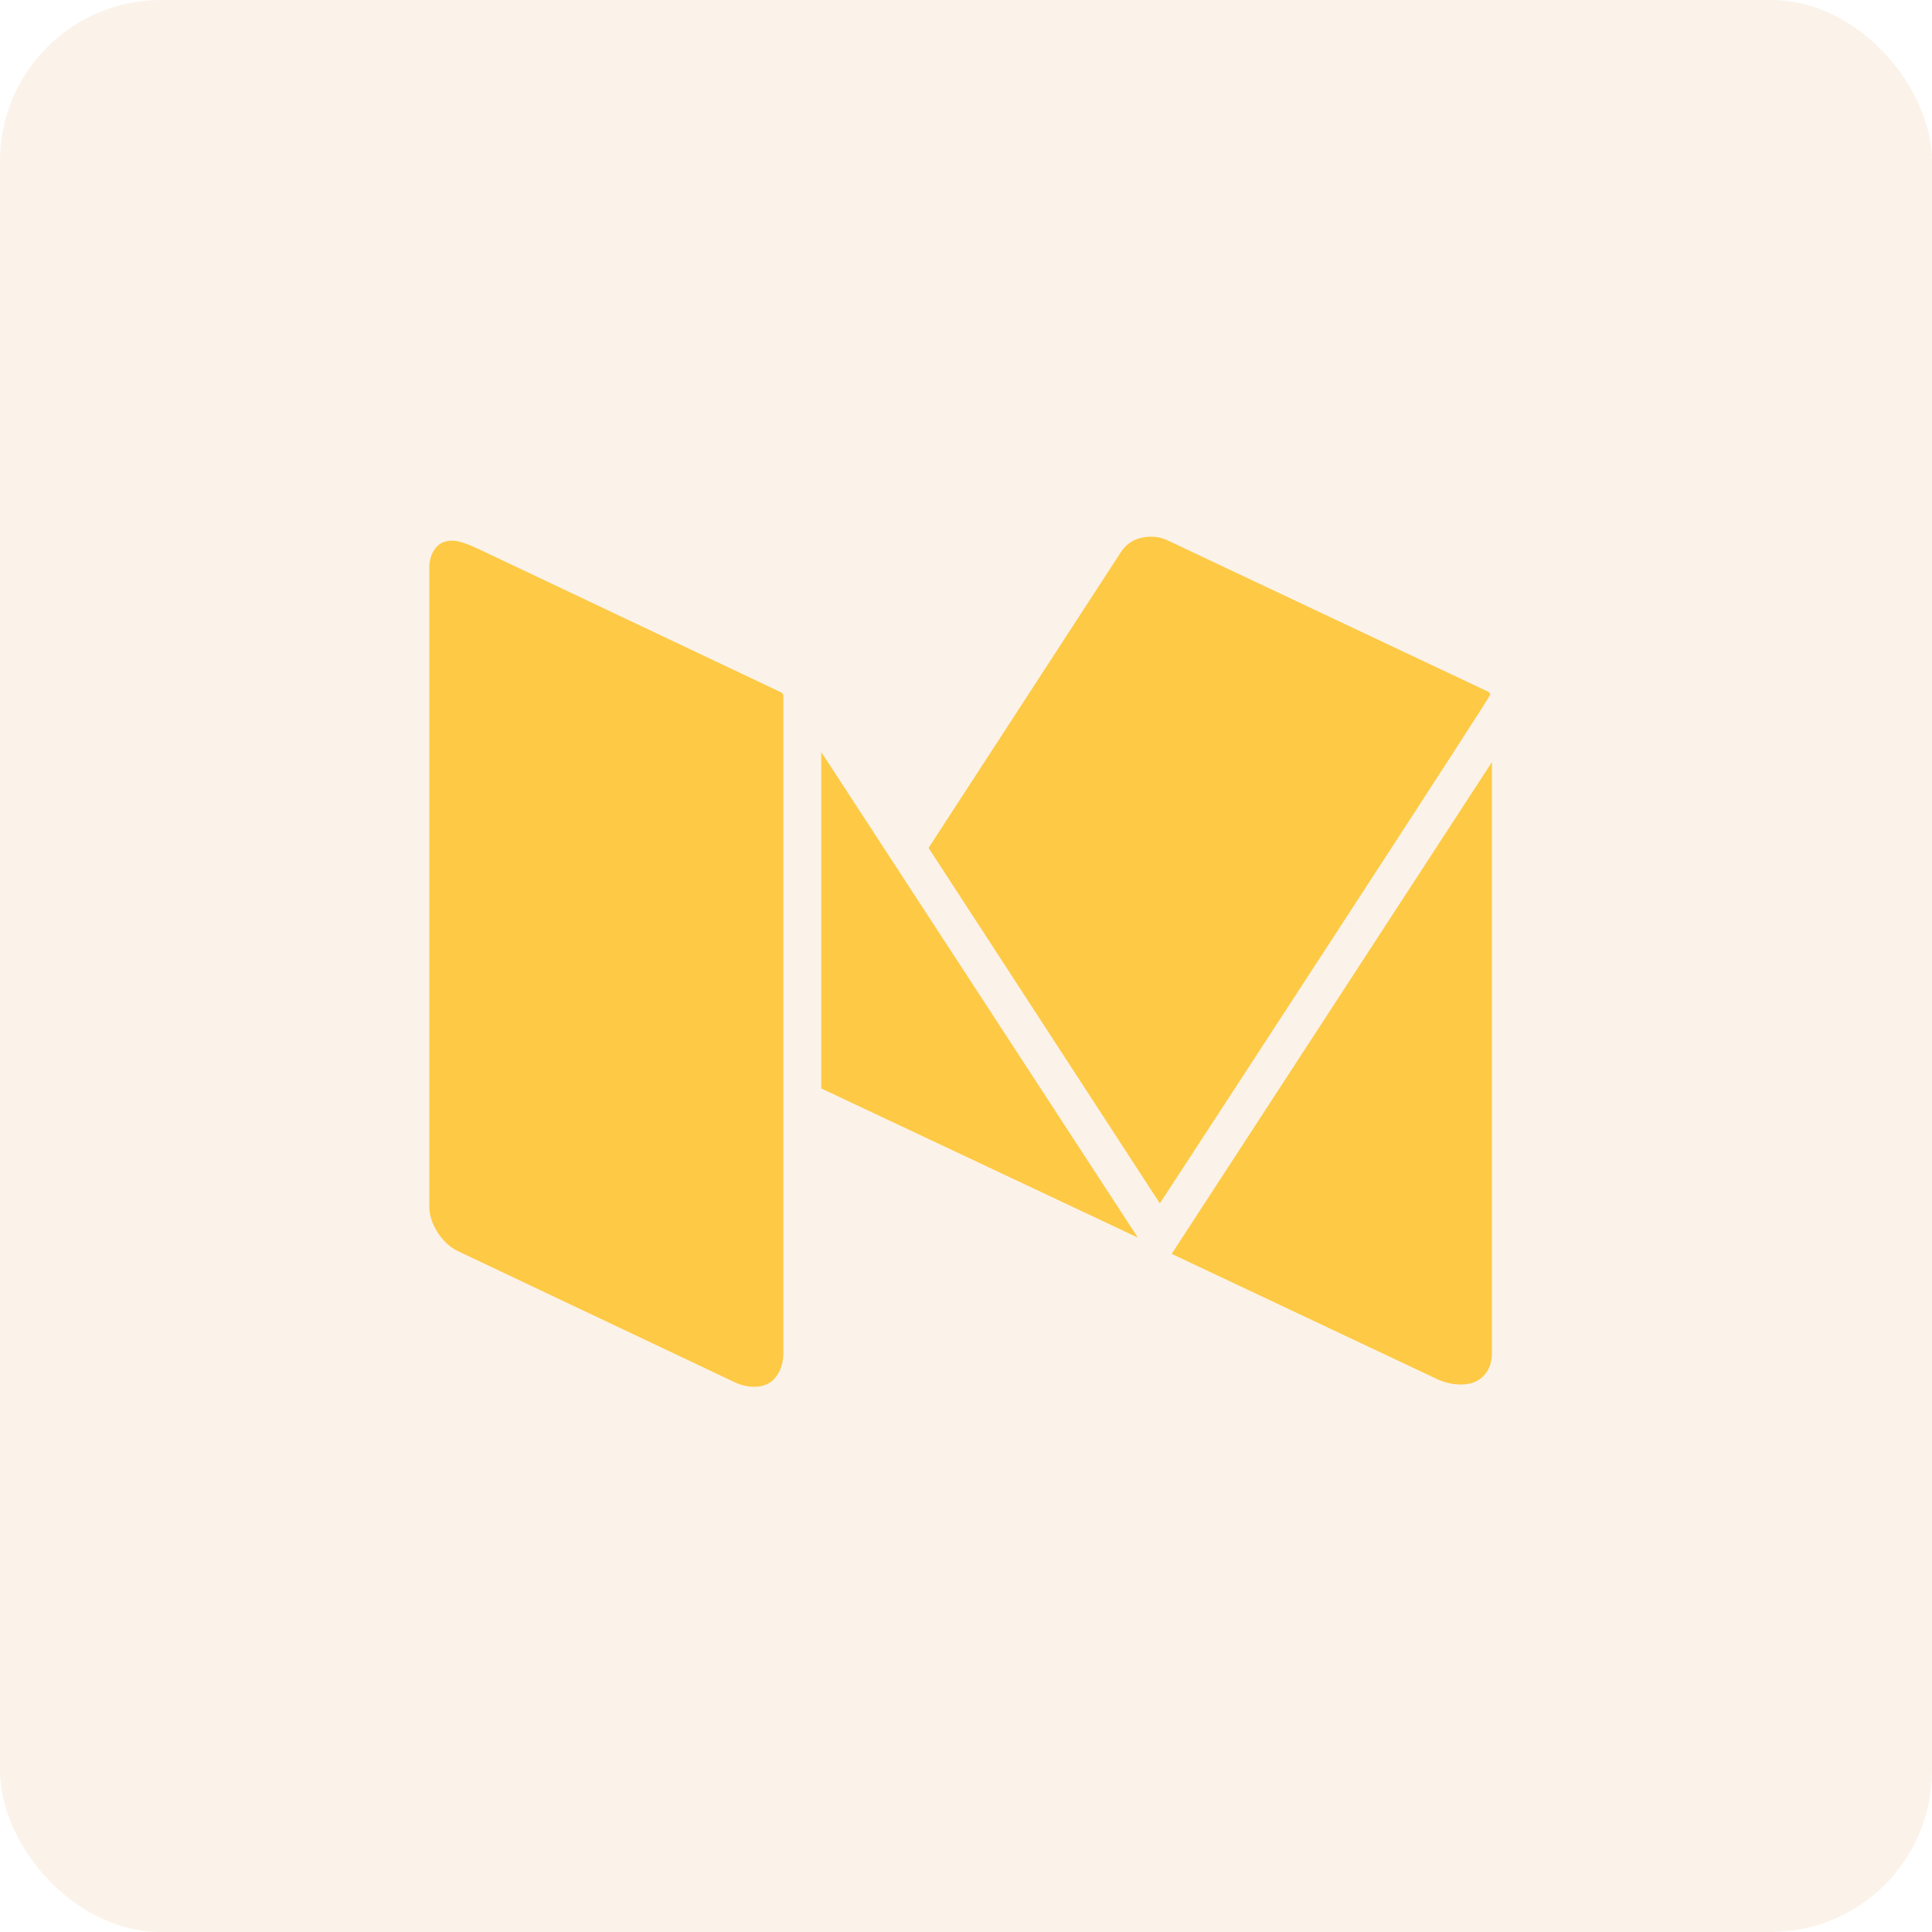 <?xml version="1.0" encoding="UTF-8"?>
<svg width="24px" height="24px" viewBox="0 0 24 24" version="1.1" xmlns="http://www.w3.org/2000/svg" xmlns:xlink="http://www.w3.org/1999/xlink">
    <g id="页面-2" stroke="none" stroke-width="1" fill="none" fill-rule="evenodd">
        <g id="首页切片" transform="translate(-930, -5191)">
            <g id="编组-14备份-2" transform="translate(930, 5191)">
                <rect id="矩形备份-6" fill="rgba(214, 135, 45, 0.1)" x="0" y="0" width="24" height="24" rx="2"></rect>
                <g id="Group-31-Copy" transform="translate(5.333, 6.667)" fill="#FEC944">
                    <path d="M0.287,0.049 C0.356,0.049 0.464,0.084 0.611,0.153 L4.375,1.936 C4.39,1.95 4.398,1.962 4.398,1.971 L4.398,10.142 C4.398,10.258 4.367,10.357 4.305,10.438 C4.244,10.519 4.154,10.56 4.037,10.56 C3.953,10.56 3.872,10.541 3.794,10.504 L0.368,8.881 C0.265,8.835 0.178,8.757 0.107,8.648 C0.036,8.539 0,8.431 0,8.324 L0,0.383 C0,0.29 0.025,0.211 0.074,0.146 C0.123,0.081 0.194,0.049 0.287,0.049 Z M13.2,2.8 L13.2,10.142 C13.2,10.258 13.166,10.352 13.097,10.424 C13.028,10.496 12.935,10.532 12.817,10.532 C12.699,10.532 12.584,10.502 12.471,10.442 L9.222,8.909 L13.2,2.8 Z M4.869,2.675 L8.802,8.707 L4.869,6.854 L4.869,2.675 Z M8.972,0 C9.041,0 9.104,0.014 9.163,0.042 L13.148,1.923 C13.168,1.932 13.178,1.946 13.178,1.964 C13.178,1.978 12.548,2.952 11.289,4.886 C10.029,6.821 9.291,7.953 9.075,8.282 L6.202,3.866 L8.589,0.195 C8.672,0.065 8.8,0 8.972,0 Z" id="medium"></path>
                </g>
            </g>
        </g>
    </g>
</svg>